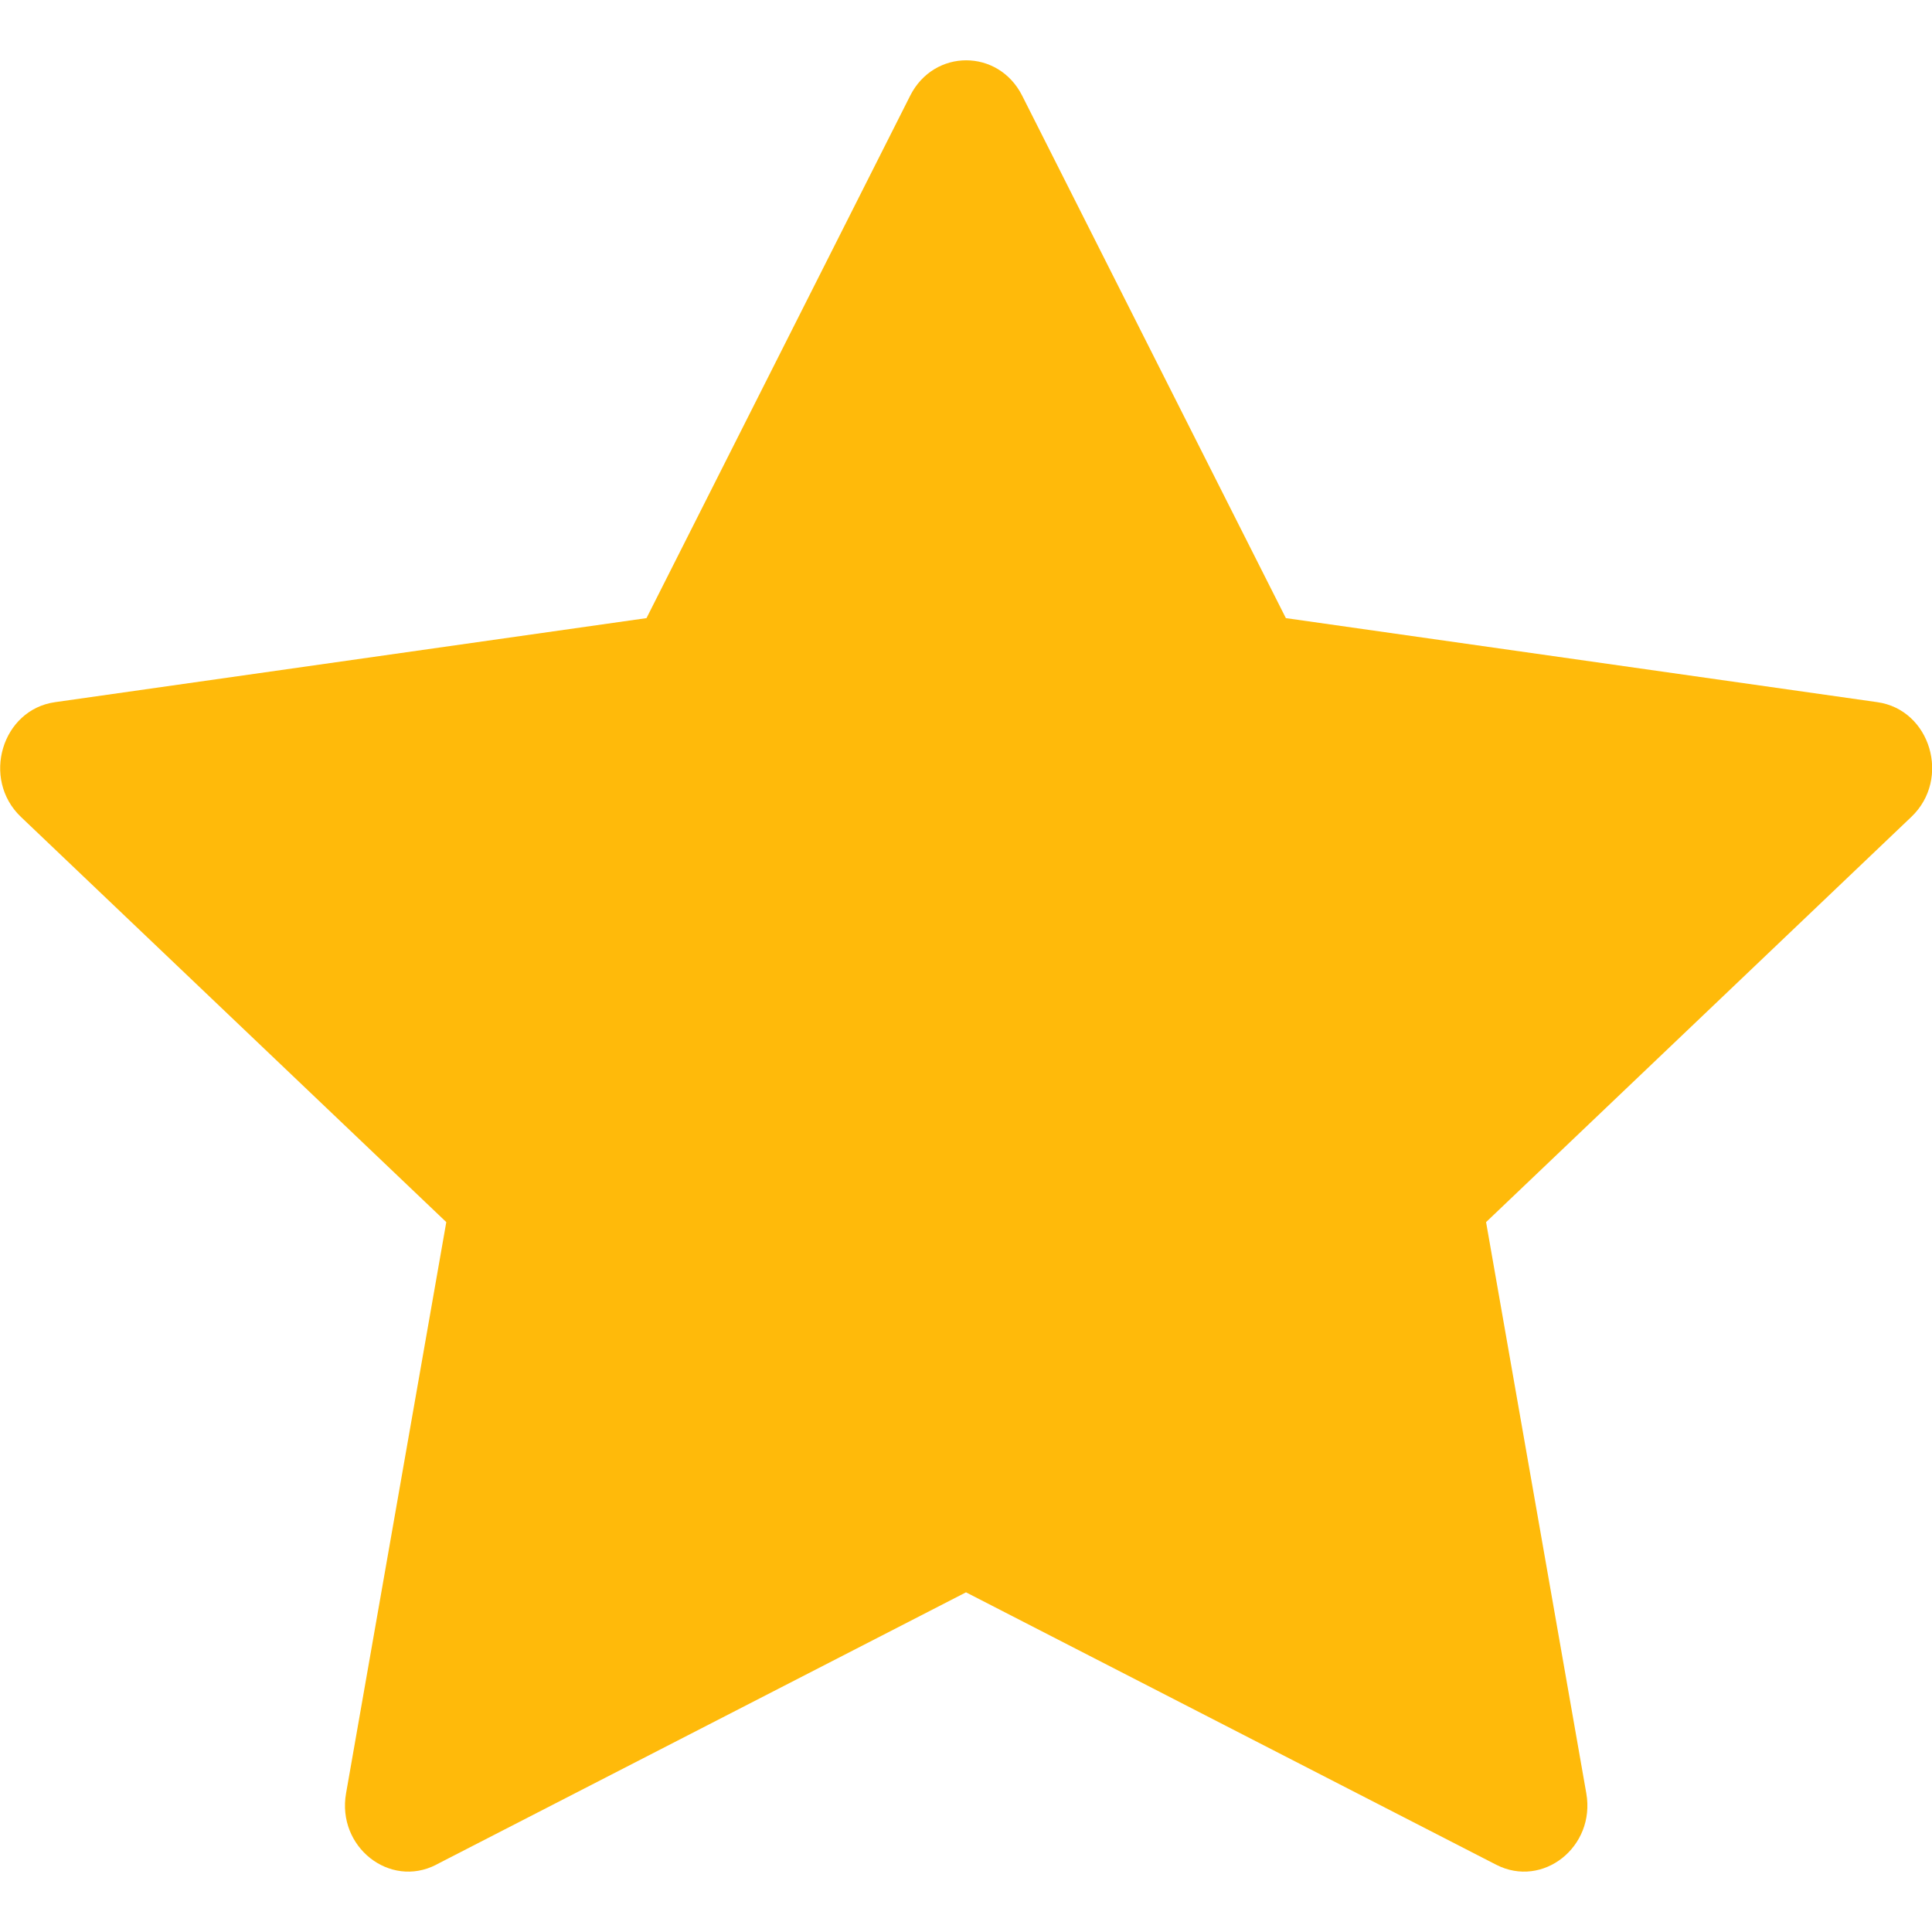 <svg width="16" height="16" viewBox="0 0 16 16" fill="none" xmlns="http://www.w3.org/2000/svg">
<g id="bi:star-fill" clip-path="url(#clip0_0_1087)">
<path id="Vector" d="M3.612 15.443C3.226 15.641 2.788 15.294 2.866 14.851L3.696 10.121L0.173 6.765C-0.156 6.451 0.015 5.877 0.456 5.815L5.354 5.119L7.538 0.792C7.735 0.402 8.268 0.402 8.465 0.792L10.649 5.119L15.547 5.815C15.988 5.877 16.159 6.451 15.829 6.765L12.307 10.121L13.137 14.851C13.215 15.294 12.777 15.641 12.391 15.443L8 13.187L3.611 15.443H3.612Z" fill="#FFBA0A"/>
</g>
<defs>
<clipPath id="clip0_0_1087">
<rect width="16" height="16" fill="white"/>
</clipPath>
</defs>
</svg>
